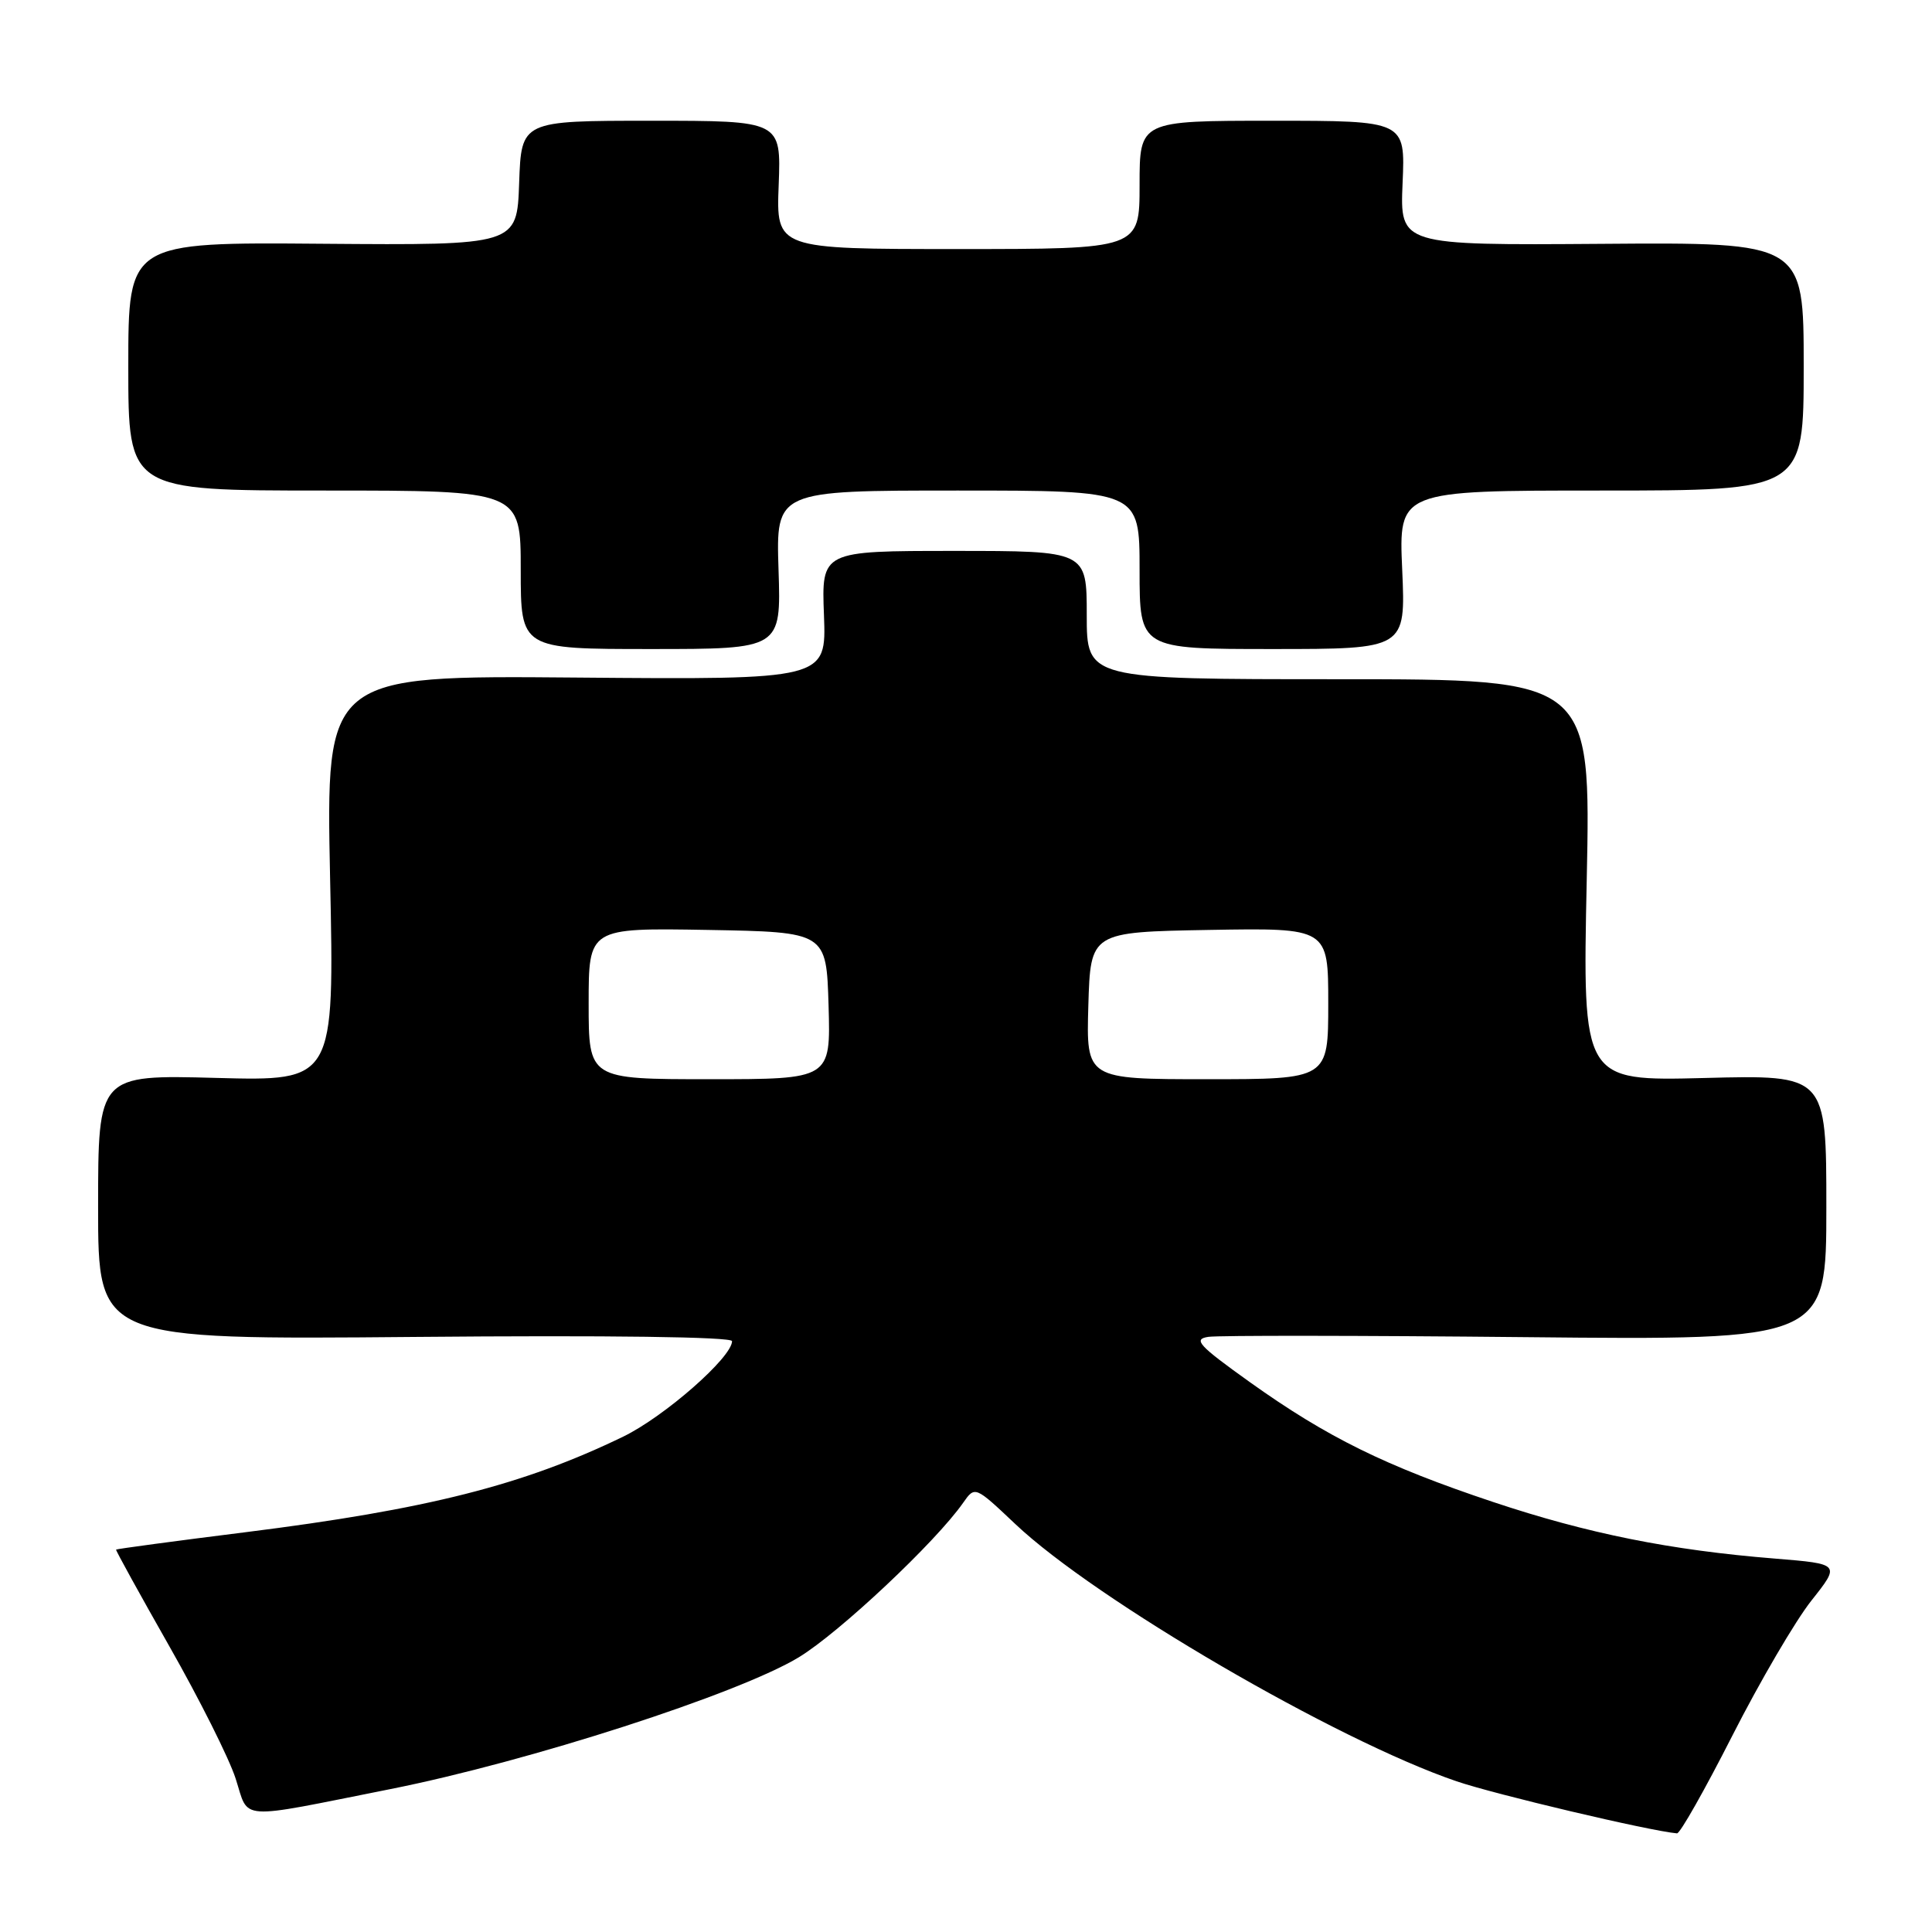 <?xml version="1.0" encoding="UTF-8" standalone="no"?>
<!DOCTYPE svg PUBLIC "-//W3C//DTD SVG 1.1//EN" "http://www.w3.org/Graphics/SVG/1.1/DTD/svg11.dtd" >
<svg xmlns="http://www.w3.org/2000/svg" xmlns:xlink="http://www.w3.org/1999/xlink" version="1.1" viewBox="0 0 256 256">
 <g >
 <path fill="currentColor"
d=" M 229.54 229.99 C 233.18 222.83 237.89 214.78 240.01 212.10 C 243.87 207.23 243.87 207.23 235.18 206.52 C 221.34 205.41 210.36 203.20 197.87 199.03 C 183.58 194.26 175.85 190.45 165.61 183.14 C 158.80 178.27 158.05 177.45 160.11 177.14 C 161.43 176.94 180.39 176.96 202.25 177.18 C 242.00 177.58 242.00 177.58 242.00 160.00 C 242.00 142.42 242.00 142.42 225.85 142.84 C 209.69 143.25 209.69 143.25 210.25 116.62 C 210.80 90.00 210.80 90.00 177.40 90.00 C 144.00 90.00 144.00 90.00 144.00 81.50 C 144.00 73.00 144.00 73.00 126.43 73.00 C 108.85 73.00 108.85 73.00 109.18 81.53 C 109.50 90.06 109.50 90.06 76.34 89.78 C 43.18 89.50 43.18 89.50 43.74 116.38 C 44.31 143.25 44.31 143.25 28.66 142.83 C 13.00 142.41 13.00 142.41 13.00 159.97 C 13.00 177.52 13.00 177.52 55.00 177.15 C 80.62 176.92 97.00 177.14 97.00 177.71 C 97.00 179.85 88.04 187.71 82.58 190.36 C 69.31 196.79 56.64 200.00 32.50 203.03 C 23.15 204.20 15.45 205.24 15.38 205.33 C 15.31 205.42 18.49 211.19 22.45 218.16 C 26.41 225.12 30.36 232.99 31.22 235.66 C 33.05 241.30 31.11 241.17 51.75 237.06 C 70.12 233.40 97.87 224.44 105.86 219.59 C 111.22 216.33 123.97 204.35 127.62 199.13 C 129.19 196.89 129.19 196.89 134.53 201.94 C 145.17 212.00 177.07 230.60 193.00 236.03 C 198.10 237.77 218.53 242.60 222.21 242.93 C 222.61 242.97 225.90 237.15 229.54 229.99 Z  M 103.16 75.50 C 102.82 65.00 102.82 65.00 126.91 65.00 C 151.00 65.00 151.00 65.00 151.00 75.50 C 151.00 86.00 151.00 86.00 168.63 86.00 C 186.26 86.00 186.26 86.00 185.80 75.50 C 185.33 65.00 185.33 65.00 212.16 65.00 C 239.00 65.00 239.00 65.00 239.00 48.56 C 239.00 32.11 239.00 32.11 212.25 32.31 C 185.50 32.50 185.50 32.50 185.85 24.25 C 186.21 16.00 186.21 16.00 168.60 16.00 C 151.00 16.00 151.00 16.00 151.00 24.50 C 151.00 33.00 151.00 33.00 126.93 33.00 C 102.85 33.00 102.85 33.00 103.18 24.50 C 103.50 16.00 103.50 16.00 86.29 16.00 C 69.08 16.00 69.08 16.00 68.79 24.25 C 68.50 32.50 68.50 32.50 42.75 32.30 C 17.00 32.09 17.00 32.09 17.00 48.55 C 17.00 65.00 17.00 65.00 43.00 65.00 C 69.00 65.00 69.00 65.00 69.00 75.50 C 69.00 86.00 69.00 86.00 86.25 86.00 C 103.50 86.00 103.50 86.00 103.16 75.50 Z  M 78.00 132.97 C 78.00 122.95 78.00 122.95 93.75 123.22 C 109.50 123.50 109.50 123.50 109.79 133.25 C 110.07 143.00 110.07 143.00 94.04 143.00 C 78.00 143.00 78.00 143.00 78.00 132.97 Z  M 144.21 133.25 C 144.50 123.50 144.50 123.50 160.25 123.22 C 176.00 122.95 176.00 122.95 176.00 132.97 C 176.00 143.00 176.00 143.00 159.96 143.00 C 143.93 143.00 143.93 143.00 144.21 133.25 Z "/>
</g>
</svg>
